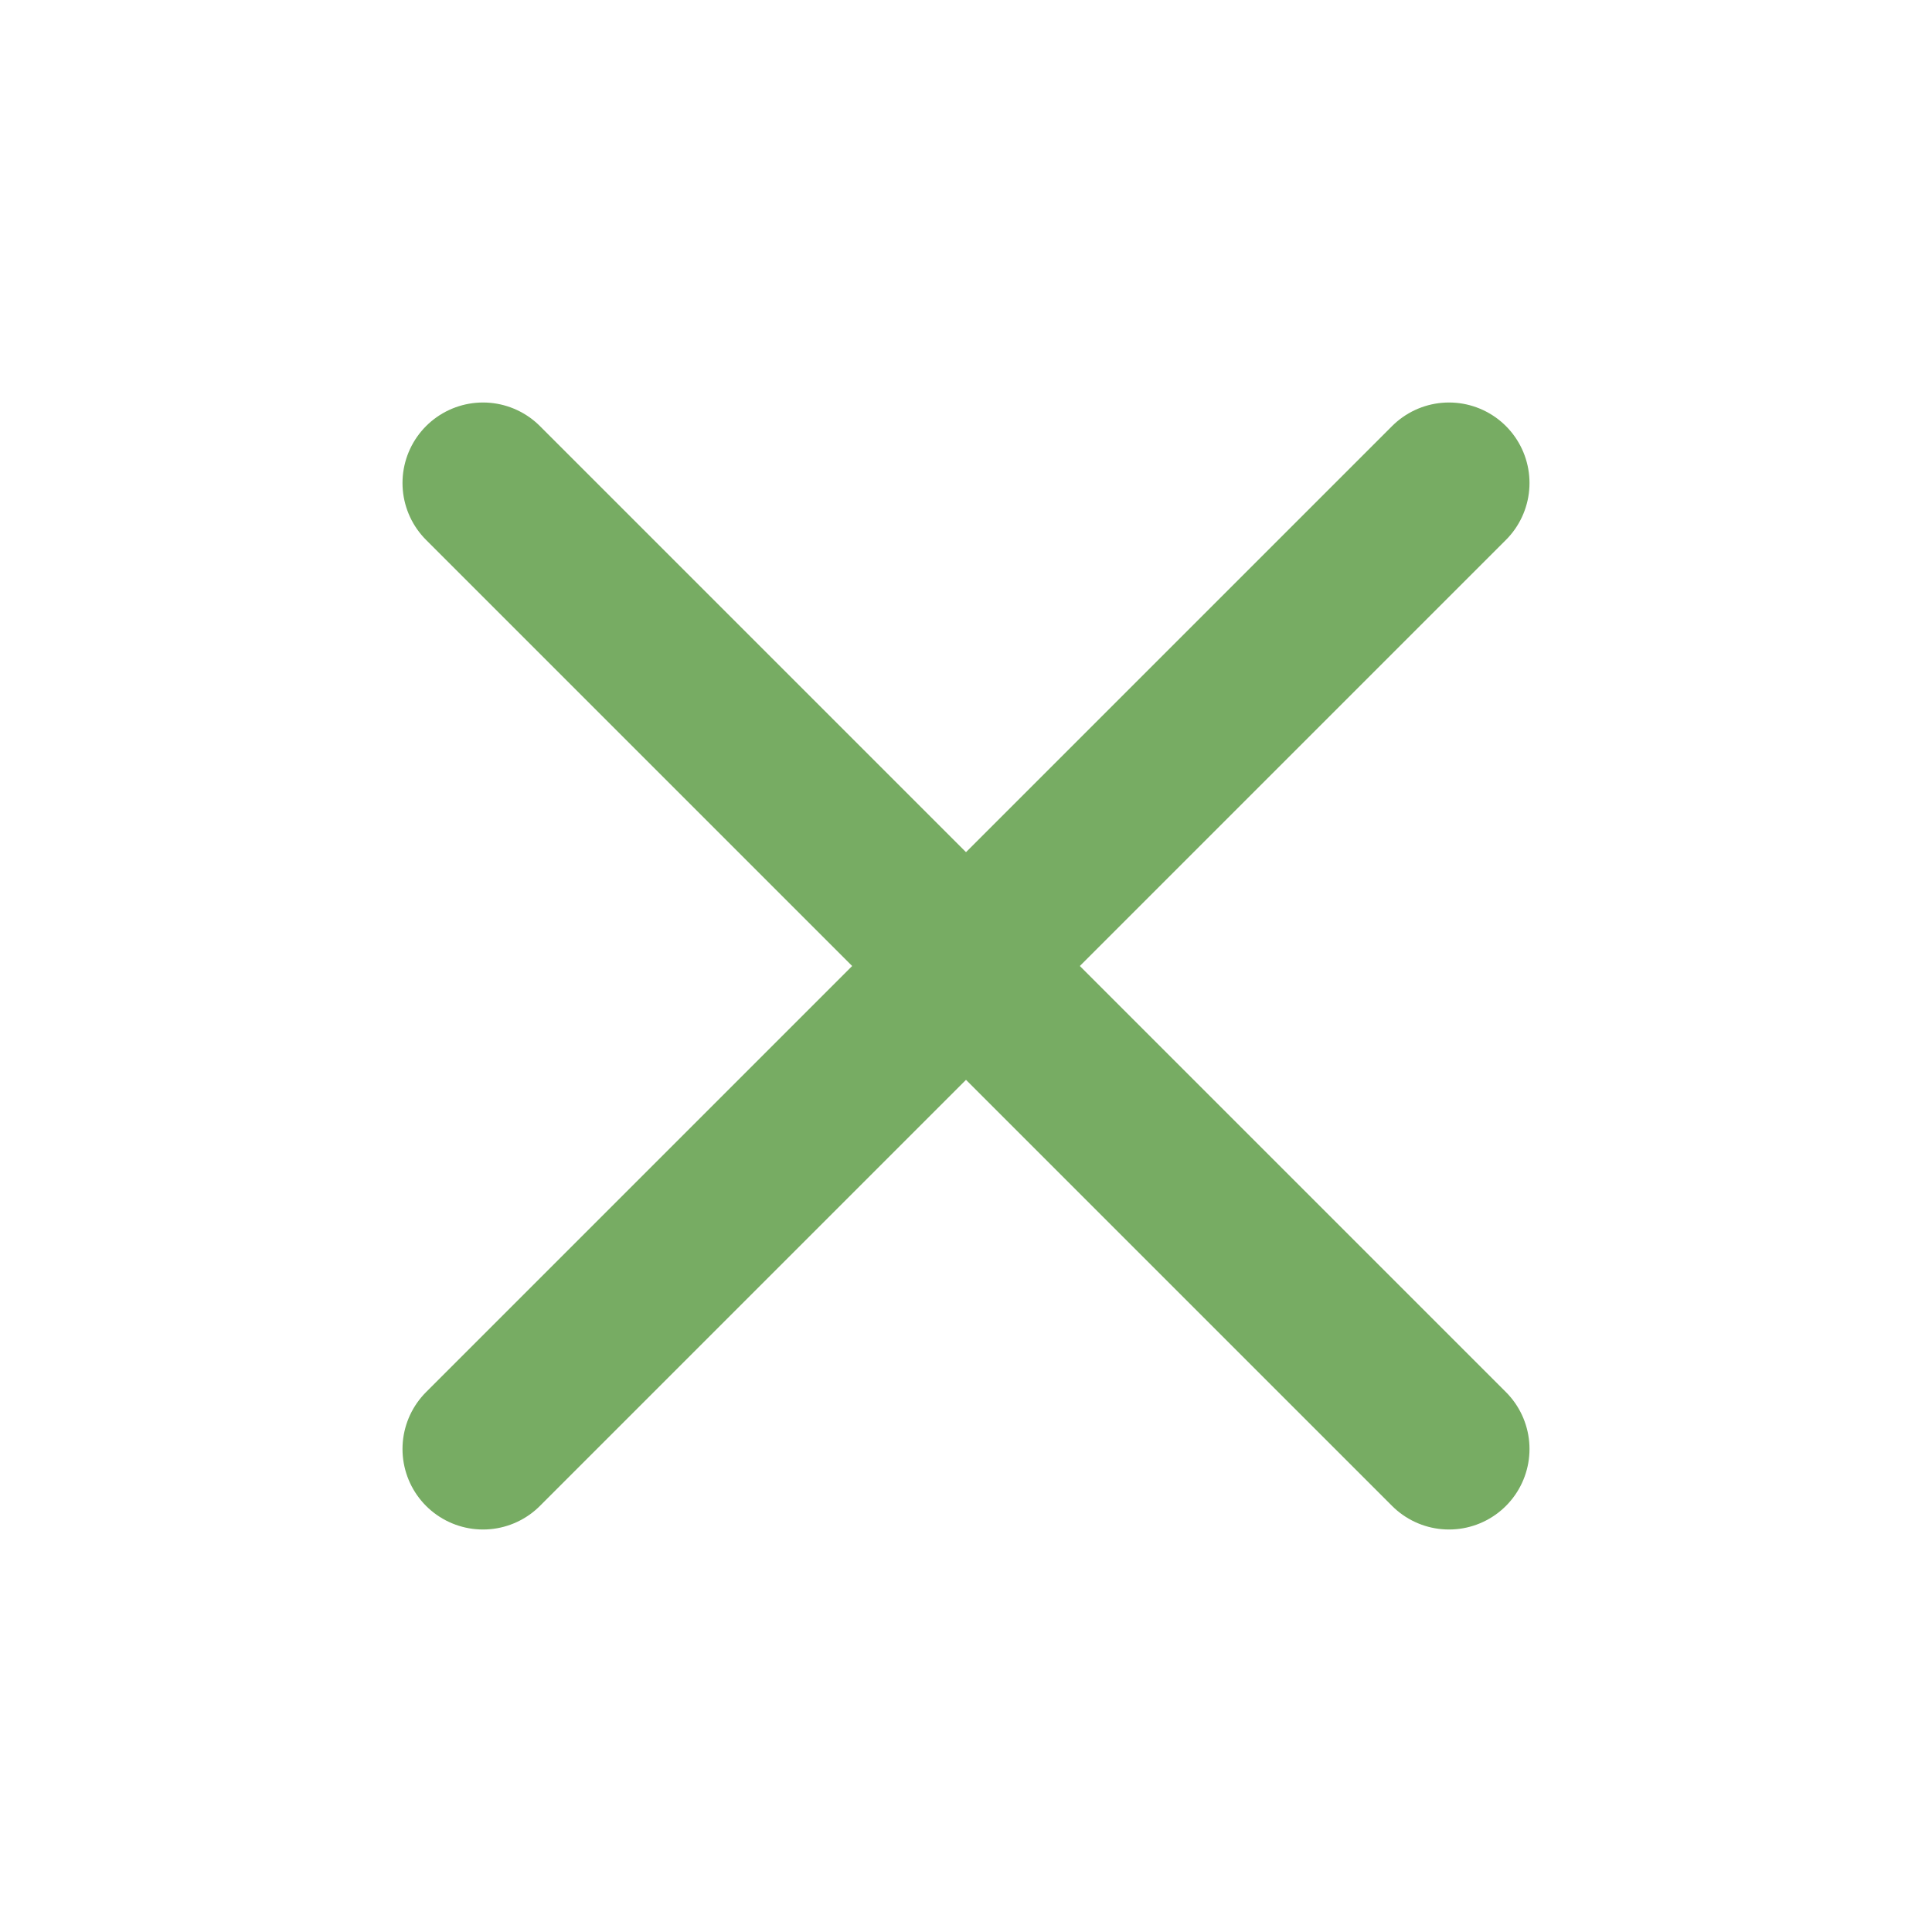 <svg width="24" height="24" viewBox="0 0 24 24" fill="none" xmlns="http://www.w3.org/2000/svg">
<path d="M18 6L6 18" stroke="#77AC63" stroke-width="2" stroke-linecap="round" stroke-linejoin="round"/>
<path d="M6 6L18 18" stroke="#77AC63" stroke-width="2" stroke-linecap="round" stroke-linejoin="round"/>
</svg>
